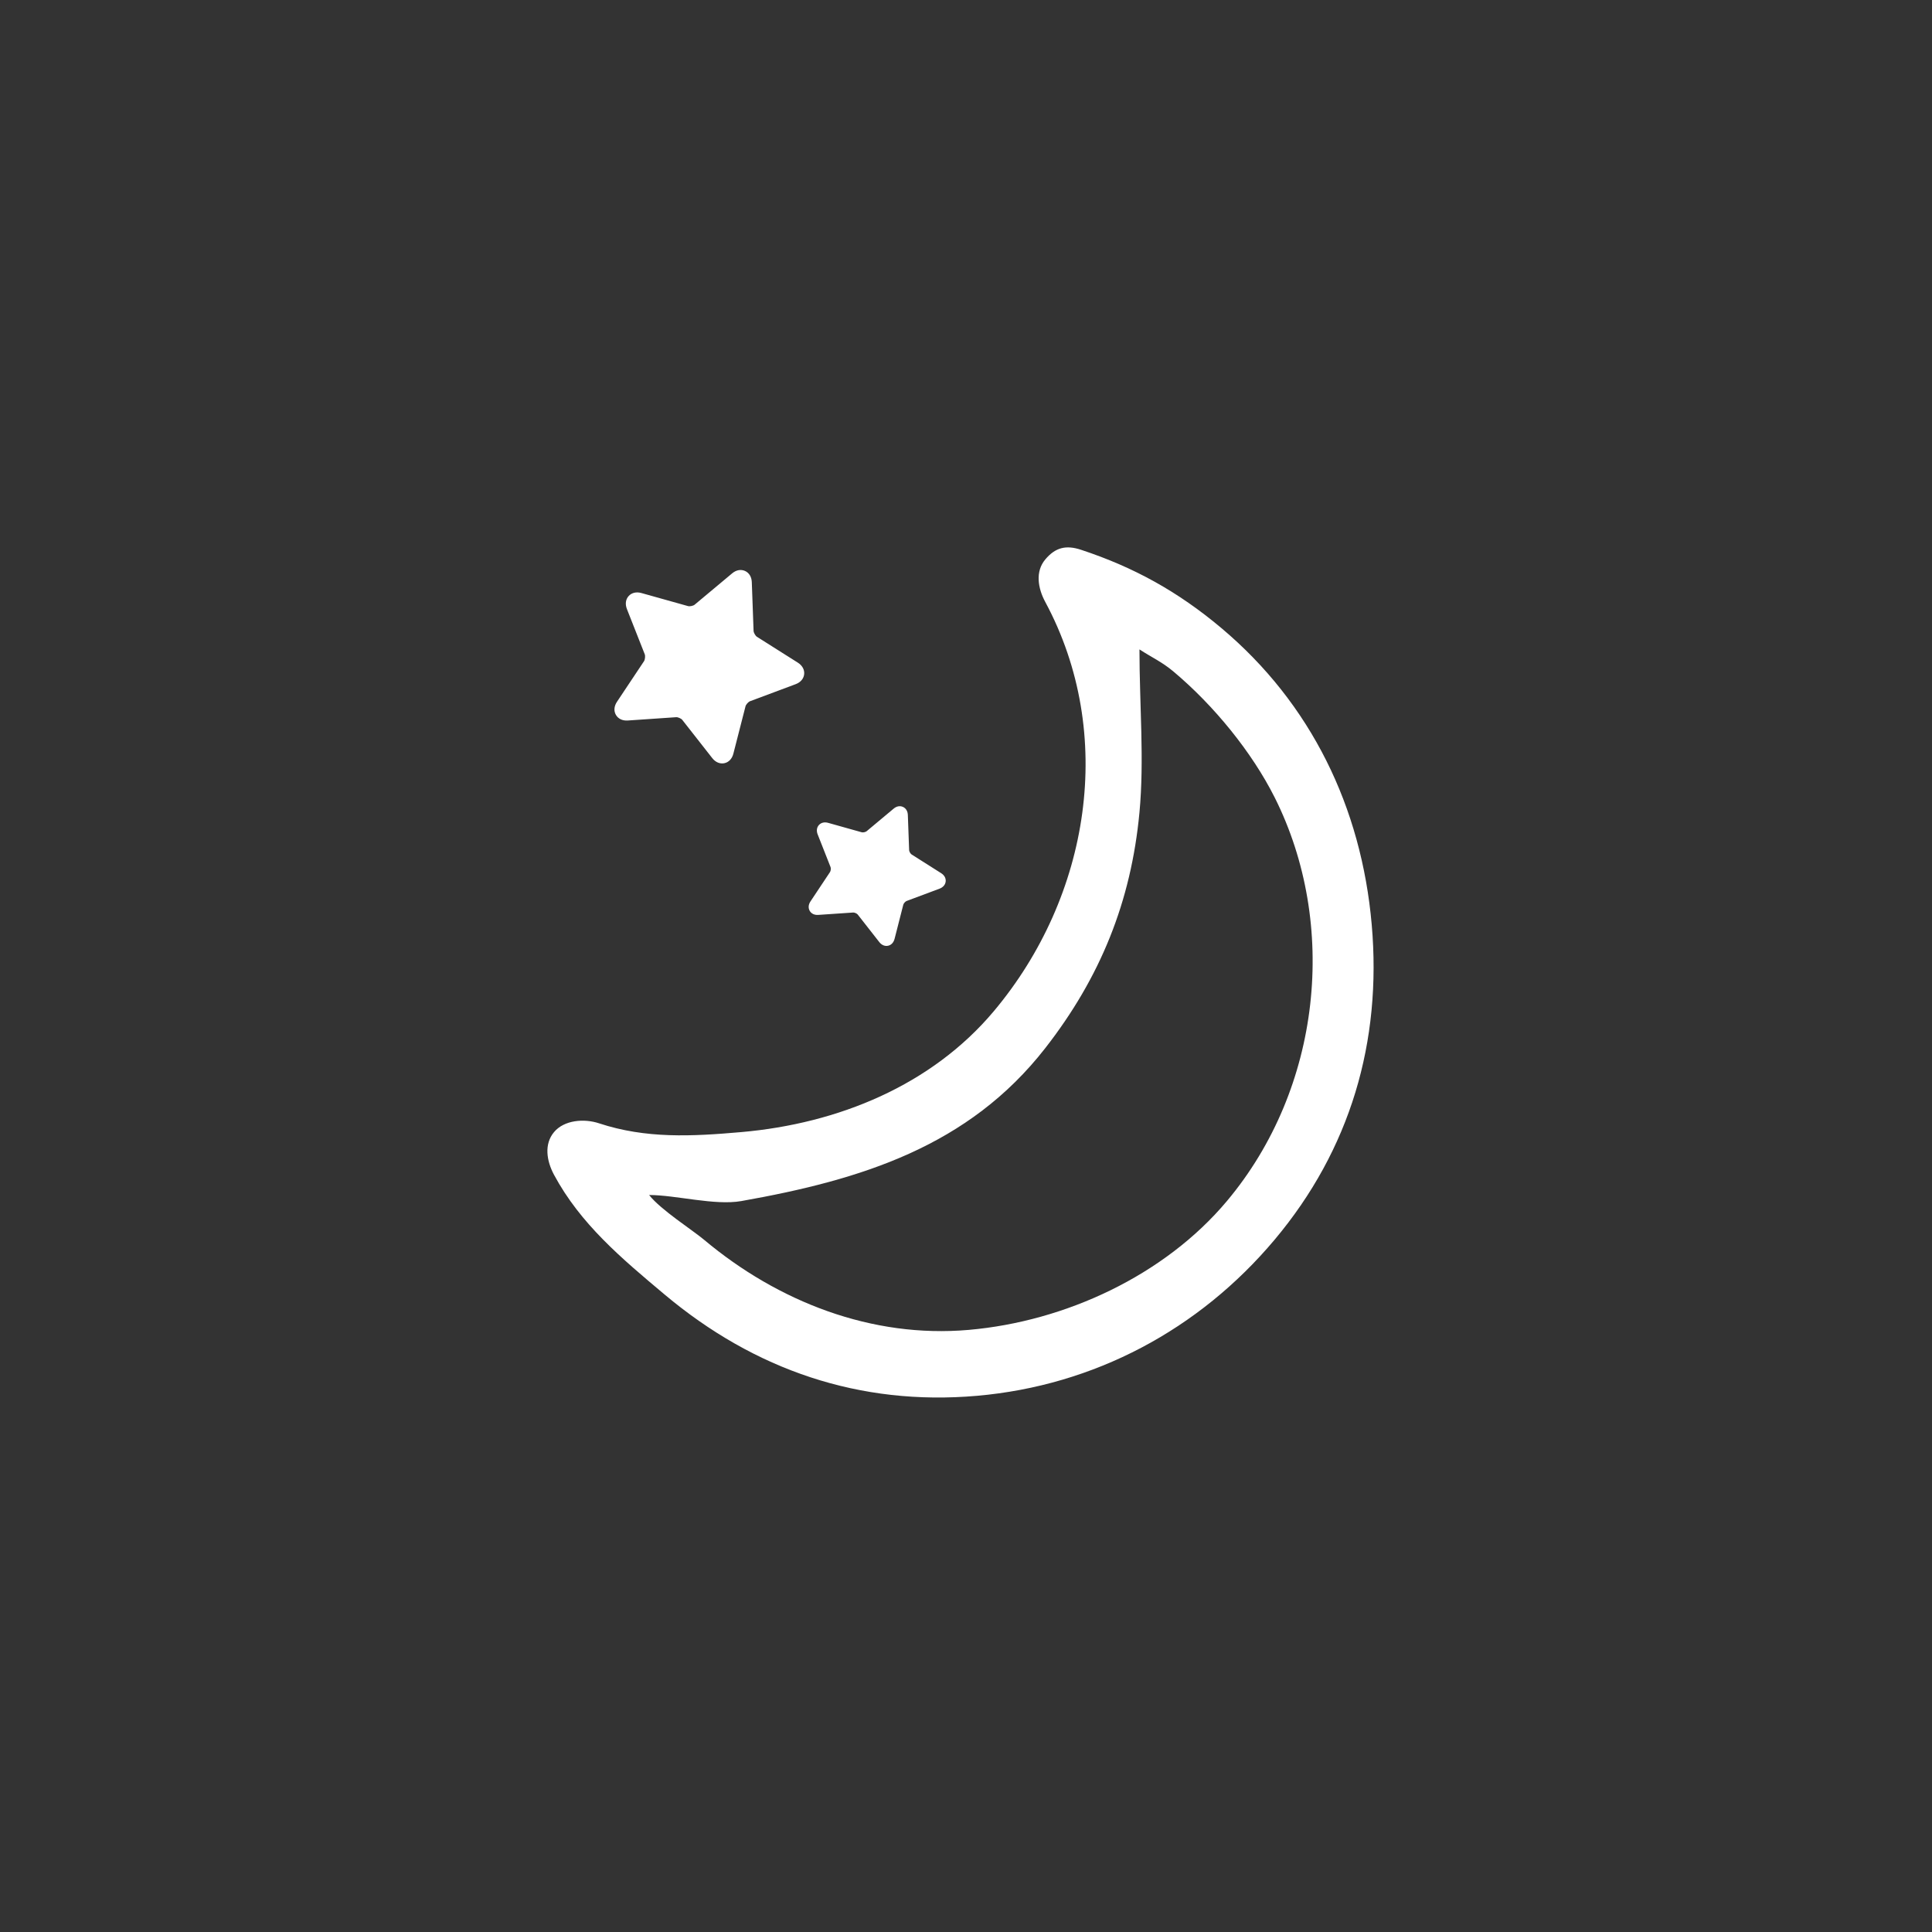 <?xml version="1.0" encoding="UTF-8" standalone="no"?>
<svg viewBox="0 0 60.0 60.0">
  <rect x="0" y="0" width="60.0" height="60.0" fill="#333333" stroke="none"/>
  <path d="M30.342,43.348C33.98,43.03 37.239,41.295 39.587,38.497C41.935,35.699 42.918,32.354 42.6,28.715C42.281,25.077 40.719,21.845 37.921,19.497C36.583,18.374 35.219,17.617 33.572,17.074C33.108,16.92 32.776,17 32.462,17.374C32.147,17.749 32.23,18.265 32.462,18.695C34.664,22.79 33.855,27.84 30.866,31.401C28.929,33.709 26.025,34.895 23.023,35.158C21.481,35.293 20.063,35.367 18.602,34.885C18.137,34.731 17.52,34.783 17.206,35.158C16.892,35.533 16.974,36.054 17.206,36.485C18.027,38.012 19.301,39.079 20.638,40.201C23.436,42.549 26.703,43.666 30.342,43.348ZM35.387,20.168C35.773,20.419 36.087,20.556 36.443,20.855C37.701,21.911 38.879,23.358 39.587,24.767C41.561,28.702 41.047,33.791 38.103,37.3C36.166,39.609 33.086,41.039 30.084,41.301C27.081,41.564 24.168,40.434 21.859,38.497C21.502,38.197 20.514,37.568 20.159,37.112C20.986,37.112 22.198,37.446 23.023,37.3C26.756,36.639 30.084,35.601 32.462,32.55C34.175,30.352 35.127,28 35.387,25.232C35.541,23.596 35.387,21.878 35.387,20.168ZM24.709,21.248L23.294,21.777C23.241,21.796 23.165,21.881 23.152,21.936L22.776,23.404C22.735,23.564 22.633,23.673 22.495,23.702C22.358,23.73 22.221,23.673 22.12,23.544L21.19,22.358C21.157,22.315 21.054,22.269 21,22.273L19.496,22.376C19.417,22.381 19.345,22.369 19.284,22.342C19.218,22.312 19.164,22.265 19.128,22.202C19.057,22.081 19.069,21.932 19.161,21.794L20.001,20.533C20.032,20.486 20.044,20.373 20.024,20.321L19.47,18.916C19.41,18.762 19.429,18.615 19.523,18.511C19.617,18.407 19.762,18.373 19.919,18.417L21.368,18.823C21.422,18.838 21.531,18.815 21.573,18.779L22.735,17.808C22.861,17.701 23.007,17.674 23.136,17.731C23.264,17.788 23.342,17.915 23.348,18.08L23.403,19.593C23.405,19.649 23.46,19.746 23.507,19.776L24.779,20.58C24.917,20.668 24.988,20.799 24.974,20.938C24.959,21.077 24.863,21.191 24.709,21.248ZM29.177,27.599L28.155,27.981C28.117,27.995 28.063,28.056 28.053,28.095L27.782,29.156C27.752,29.272 27.678,29.35 27.579,29.371C27.479,29.392 27.38,29.35 27.307,29.257L26.636,28.4C26.612,28.37 26.538,28.337 26.499,28.339L25.413,28.413C25.356,28.417 25.304,28.409 25.259,28.389C25.212,28.367 25.173,28.334 25.147,28.288C25.096,28.2 25.104,28.093 25.171,27.993L25.777,27.082C25.8,27.048 25.809,26.967 25.794,26.929L25.394,25.914C25.35,25.804 25.364,25.697 25.432,25.622C25.5,25.547 25.604,25.522 25.718,25.554L26.765,25.848C26.803,25.858 26.882,25.841 26.913,25.815L27.752,25.114C27.843,25.037 27.948,25.017 28.041,25.059C28.134,25.1 28.19,25.192 28.194,25.311L28.234,26.404C28.236,26.444 28.276,26.514 28.309,26.535L29.228,27.117C29.328,27.18 29.379,27.274 29.369,27.375C29.358,27.476 29.288,27.557 29.177,27.599Z" fill="#ffffff"/>
</svg>
